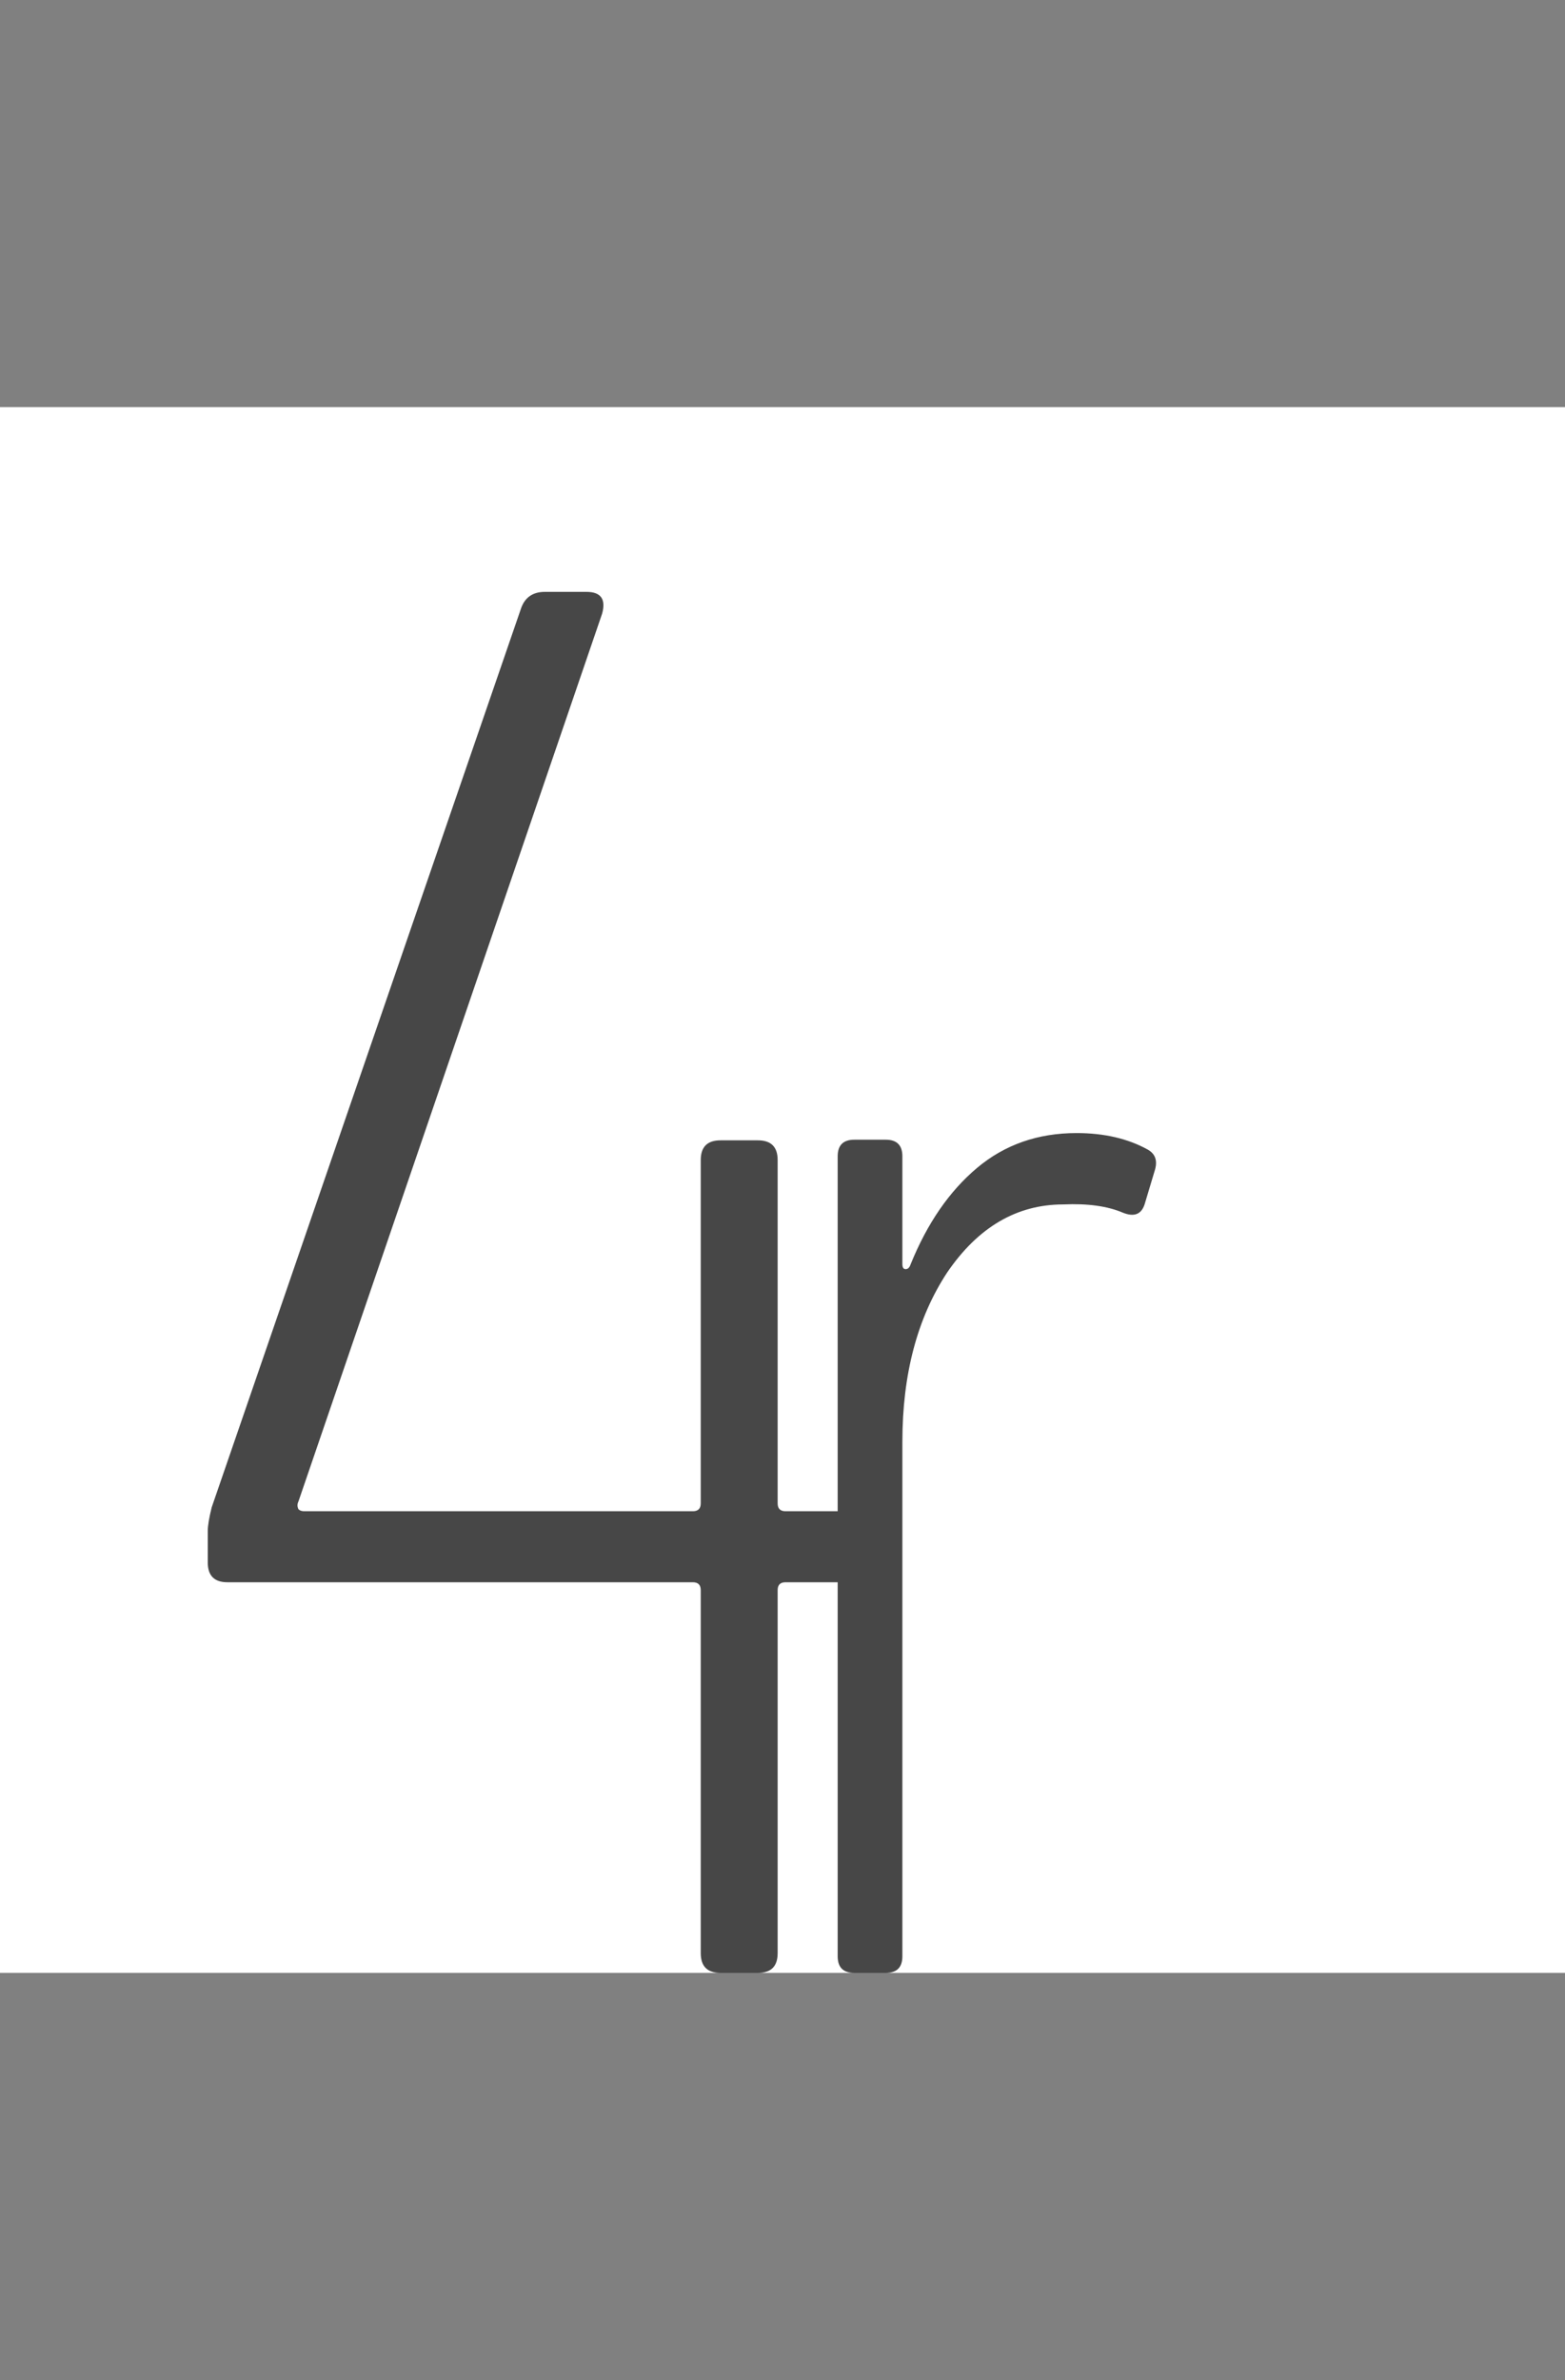 <svg width="50" height="76" viewBox="0 0 50 76" fill="none" xmlns="http://www.w3.org/2000/svg">
<rect x="0" y="0" width="50" height="76" fill="#808080" stroke="none"/>
<rect y="13" width="50" height="50" fill="white"/>
<path d="M26.924 48.258C27.344 48.258 27.554 48.468 27.554 48.888V49.896C27.554 50.316 27.344 50.526 26.924 50.526H25.097C24.929 50.526 24.845 50.61 24.845 50.778V62.37C24.845 62.79 24.635 63 24.215 63H23.018C22.598 63 22.388 62.79 22.388 62.37V50.778C22.388 50.61 22.304 50.526 22.136 50.526H7.268C6.848 50.526 6.638 50.316 6.638 49.896V48.888C6.638 48.72 6.68 48.468 6.764 48.132L16.655 19.404C16.781 19.068 17.033 18.9 17.411 18.9H18.734C19.196 18.9 19.364 19.131 19.238 19.593L9.536 47.943C9.494 48.027 9.494 48.111 9.536 48.195C9.578 48.237 9.641 48.258 9.725 48.258H22.136C22.304 48.258 22.388 48.174 22.388 48.006V37.044C22.388 36.624 22.598 36.414 23.018 36.414H24.215C24.635 36.414 24.845 36.624 24.845 37.044V48.006C24.845 48.174 24.929 48.258 25.097 48.258H26.924Z" fill="#474747"/>
<path d="M34.395 36.182C35.278 36.182 36.038 36.359 36.674 36.712C36.921 36.853 36.992 37.083 36.886 37.401L36.568 38.461C36.462 38.779 36.232 38.867 35.879 38.726C35.384 38.514 34.748 38.426 33.971 38.461C32.487 38.461 31.25 39.185 30.261 40.634C29.307 42.083 28.83 43.885 28.83 46.04V62.47C28.83 62.823 28.653 63 28.3 63H27.293C26.94 63 26.763 62.823 26.763 62.47V36.924C26.763 36.571 26.94 36.394 27.293 36.394H28.3C28.653 36.394 28.83 36.571 28.83 36.924V40.369C28.83 40.475 28.865 40.528 28.936 40.528C29.007 40.528 29.06 40.475 29.095 40.369C29.625 39.062 30.332 38.037 31.215 37.295C32.098 36.553 33.158 36.182 34.395 36.182Z" fill="#474747"/>
</svg>
